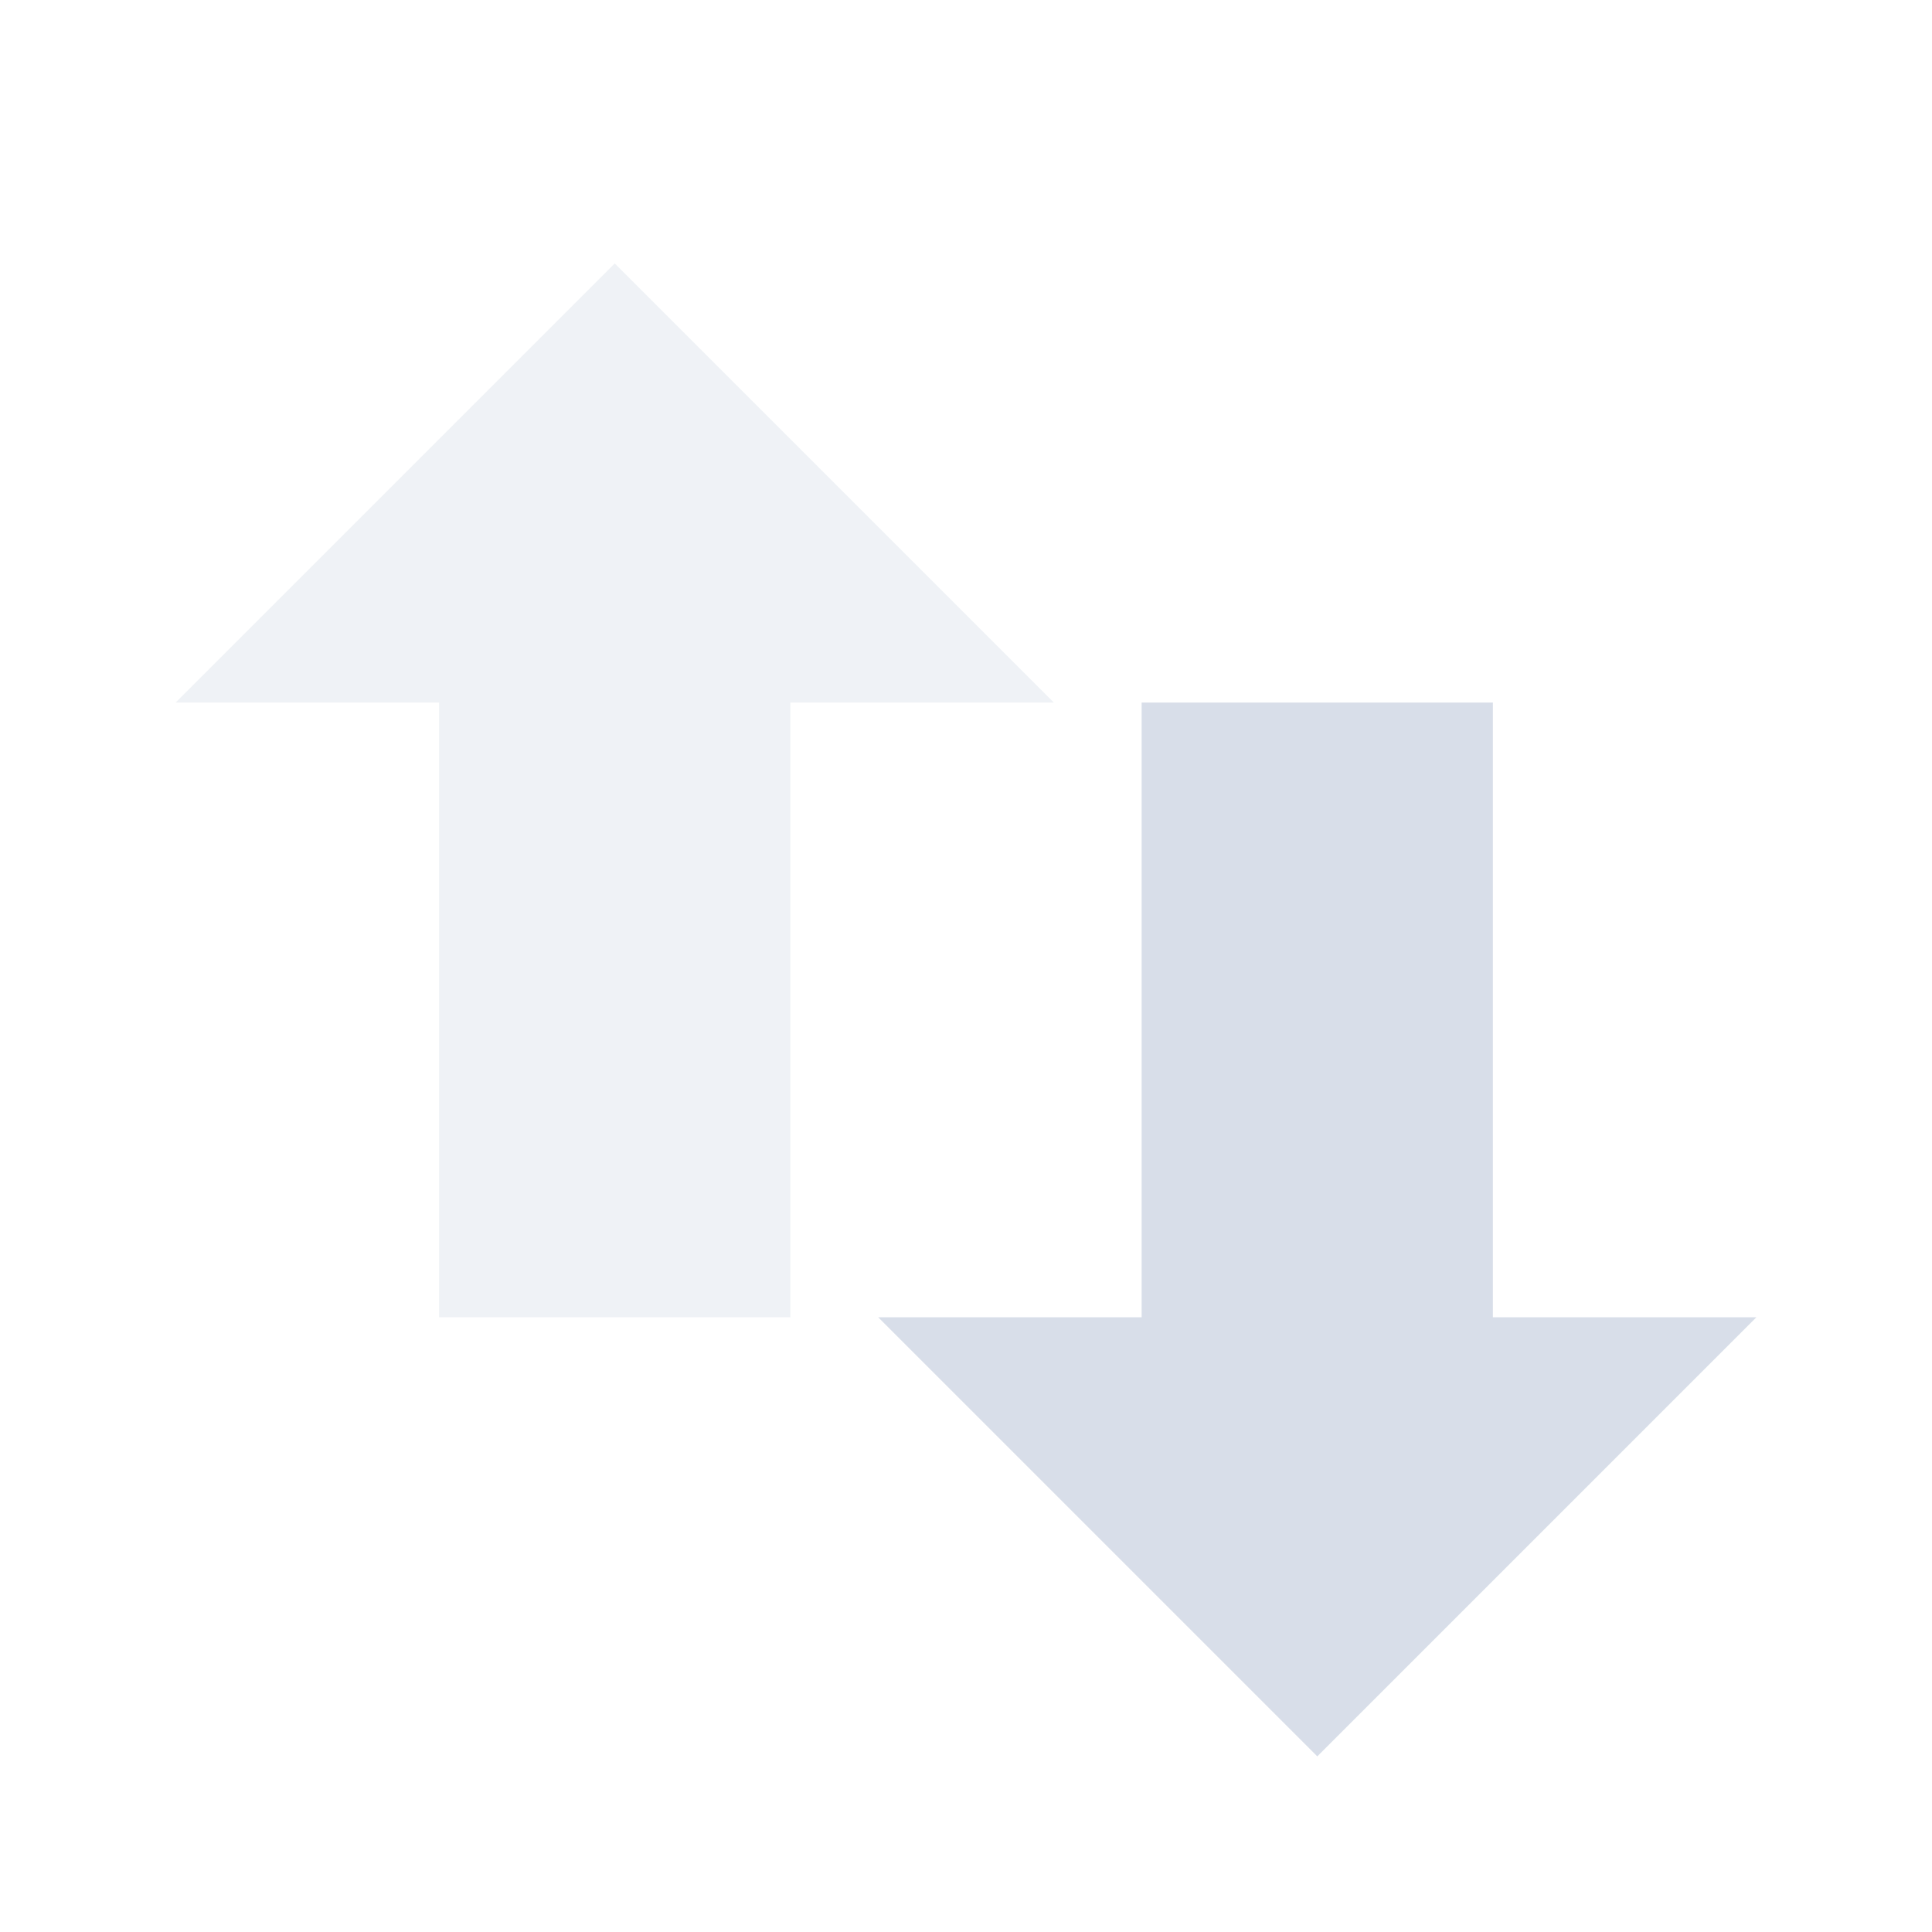 <svg viewBox="0 0 22 22" xmlns="http://www.w3.org/2000/svg">
 <path d="m20 15-5 5-5-5h3v-7h4v7h3z" fill="#d8dee9" fill-rule="evenodd"/>
 <path d="m12 8-5-5-5 5h3v7h4v-7h3z" fill="#d8dee9" fill-rule="evenodd" opacity=".4"/>
</svg>
